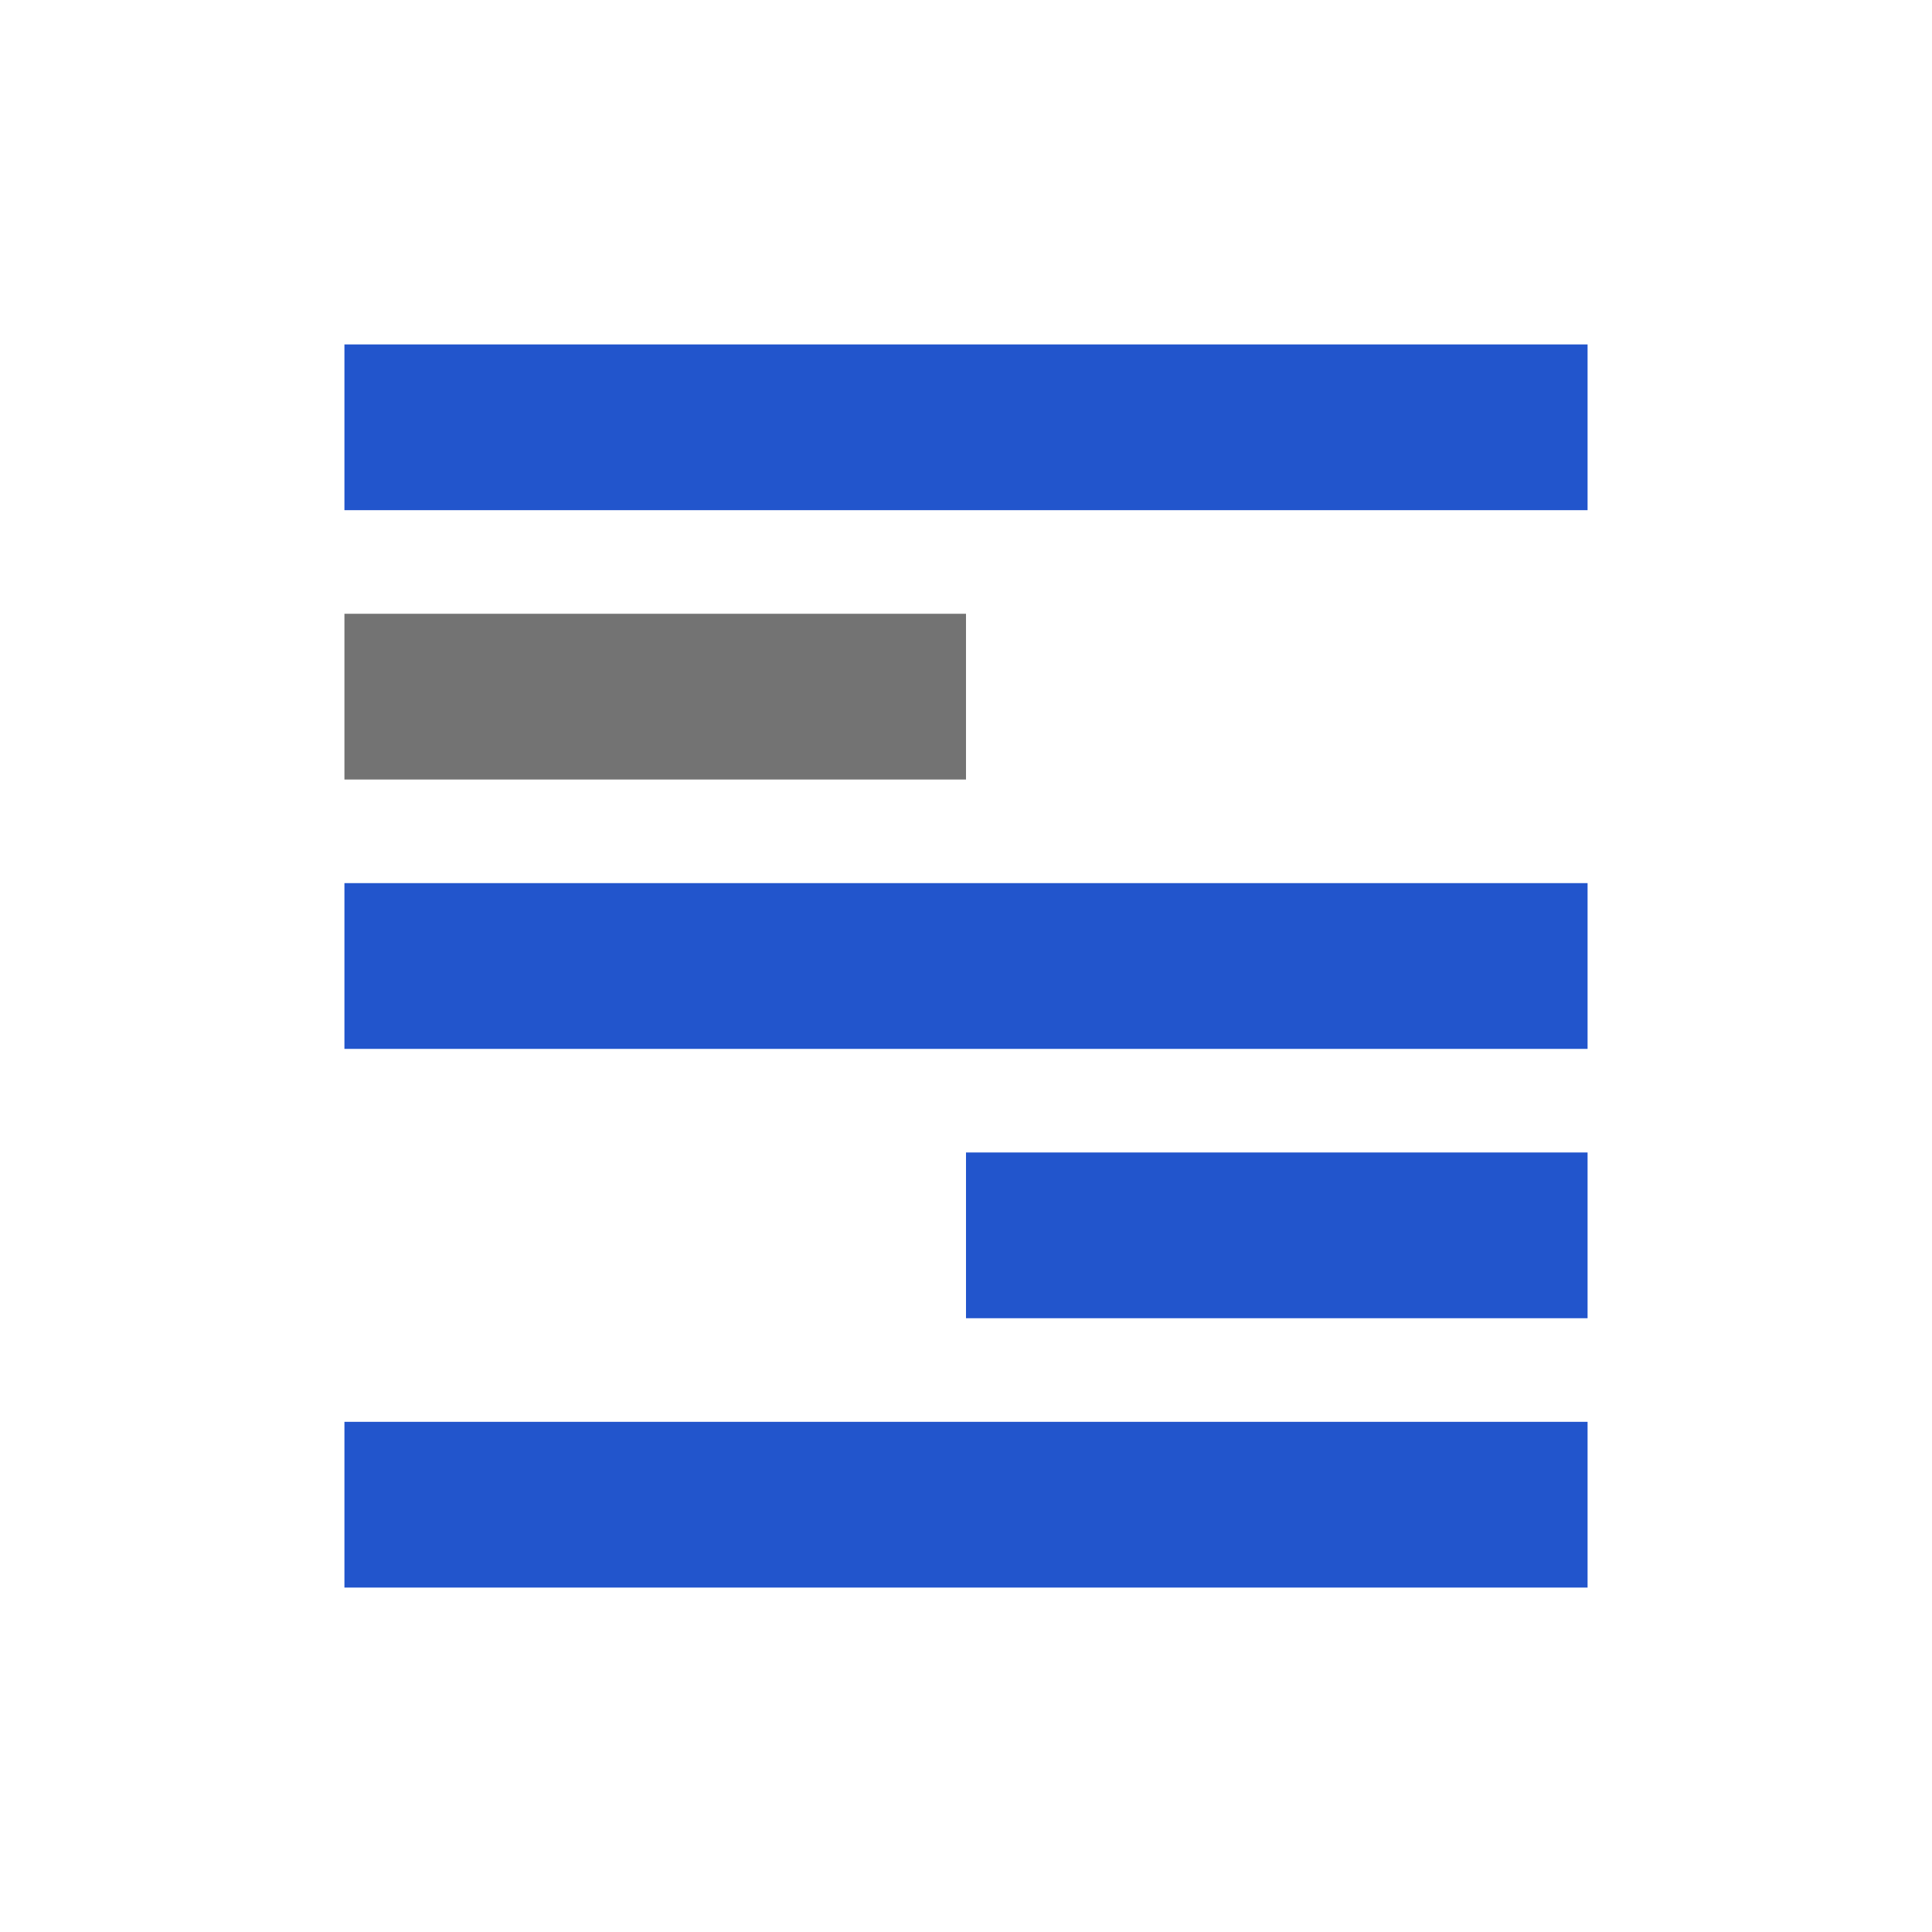 <svg xmlns="http://www.w3.org/2000/svg" version="1.1" xmlns:xlink="http://www.w3.org/1999/xlink" xmlns:svgjs="http://svgjs.com/svgjs" width="1400" height="1400"><rect width="100%" height="100%" fill="#333333" stroke="none"/><svg xmlns="http://www.w3.org/2000/svg" xmlns:xlink="http://www.w3.org/1999/xlink" width="1400" zoomAndPan="magnify" viewBox="0 0 1050 1050" height="1400" preserveAspectRatio="xMidYMid meet" version="1.0"><defs><clipPath id="SvgjsClipPath1004"><path d="M 187.188 187.188 L 862.812 187.188 L 862.812 277.27 L 187.188 277.27 Z M 187.188 187.188 " clip-rule="nonzero"></path></clipPath><clipPath id="SvgjsClipPath1003"><path d="M 187.188 333.57 L 525 333.57 L 525 423.656 L 187.188 423.656 Z M 187.188 333.57 " clip-rule="nonzero"></path></clipPath><clipPath id="SvgjsClipPath1002"><path d="M 187.188 479.957 L 862.812 479.957 L 862.812 570.043 L 187.188 570.043 Z M 187.188 479.957 " clip-rule="nonzero"></path></clipPath><clipPath id="SvgjsClipPath1001"><path d="M 525 626.344 L 862.812 626.344 L 862.812 716.426 L 525 716.426 Z M 525 626.344 " clip-rule="nonzero"></path></clipPath><clipPath id="SvgjsClipPath1000"><path d="M 187.188 772.73 L 862.812 772.73 L 862.812 862.812 L 187.188 862.812 Z M 187.188 772.73 " clip-rule="nonzero"></path></clipPath></defs><rect x="-105" width="1260" fill="#ffffff" y="-105" height="1260" fill-opacity="1"></rect><rect x="-105" width="1260" fill="#ffffff" y="-105" height="1260" fill-opacity="1"></rect><g clip-path="url(#d805cda9a2)"><path fill="#2255cc" d="M 187.188 187.188 L 862.812 187.188 L 862.812 277.27 L 187.188 277.27 Z M 187.188 187.188 " fill-opacity="1" fill-rule="nonzero"></path></g><g clip-path="url(#93e8219e5d)"><path fill="#737373" d="M 187.188 333.57 L 525 333.57 L 525 423.656 L 187.188 423.656 Z M 187.188 333.57 " fill-opacity="1" fill-rule="nonzero"></path></g><g clip-path="url(#6aa74d6240)"><path fill="#2255cc" d="M 187.188 479.957 L 862.812 479.957 L 862.812 570.043 L 187.188 570.043 Z M 187.188 479.957 " fill-opacity="1" fill-rule="nonzero"></path></g><g clip-path="url(#67d3fbc041)"><path fill="#2255cc" d="M 525 626.344 L 862.812 626.344 L 862.812 716.426 L 525 716.426 Z M 525 626.344 " fill-opacity="1" fill-rule="nonzero"></path></g><g clip-path="url(#dcd9dc3033)"><path fill="#2255cc" d="M 187.188 772.73 L 862.812 772.73 L 862.812 862.812 L 187.188 862.812 Z M 187.188 772.73 " fill-opacity="1" fill-rule="nonzero"></path></g></svg><style>@media (prefers-color-scheme: light) { :root { filter: none; } }
</style></svg>